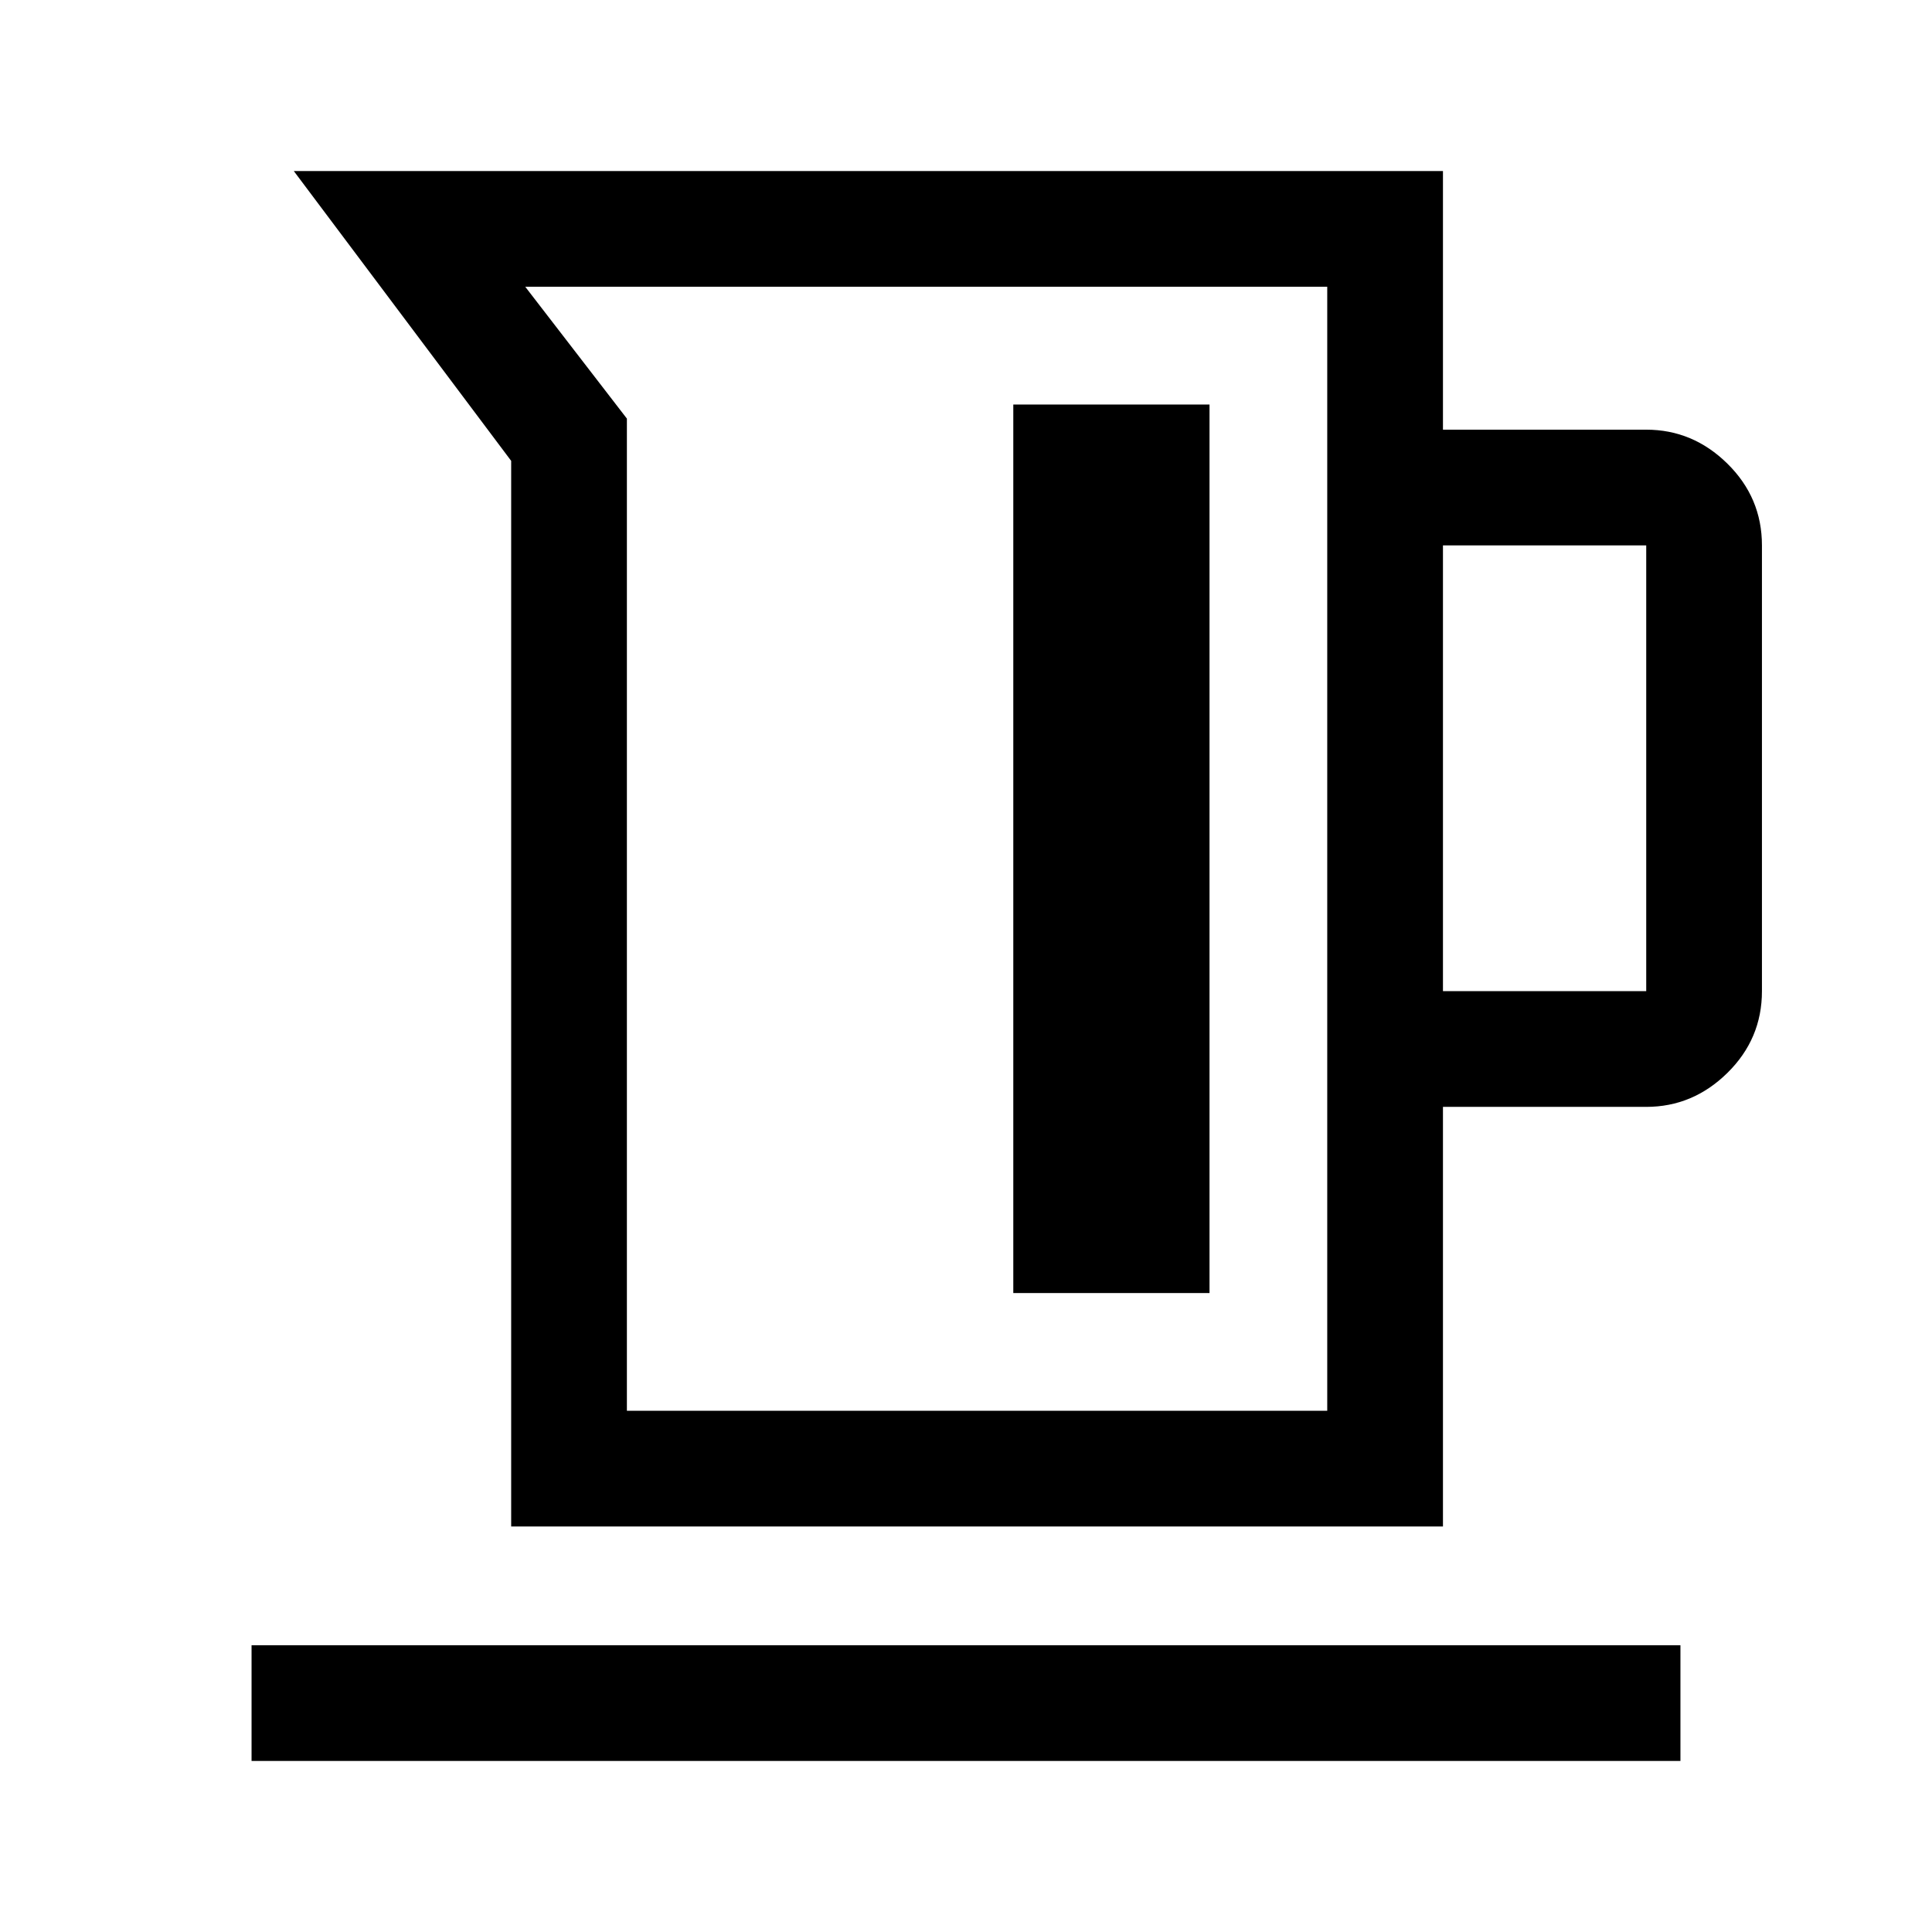 <svg xmlns="http://www.w3.org/2000/svg" height="48" viewBox="0 -960 960 960" width="48"><path d="M254-201.5V-731L146-875h571v128.5h101q23.19 0 40.34 16.89Q875.5-712.72 875.5-689v221.5q0 23.72-17.16 40.61Q841.19-410 818-410H717v208.5H254Zm57.5-57.5h348v-558.5H261l50.5 65.5v493ZM717-467.5h101V-689H717v221.5Zm-213.5 150H601V-759h-97.5v441.5ZM125-85v-57.5h710V-85H125Zm335.5-453.5Z"/></svg>